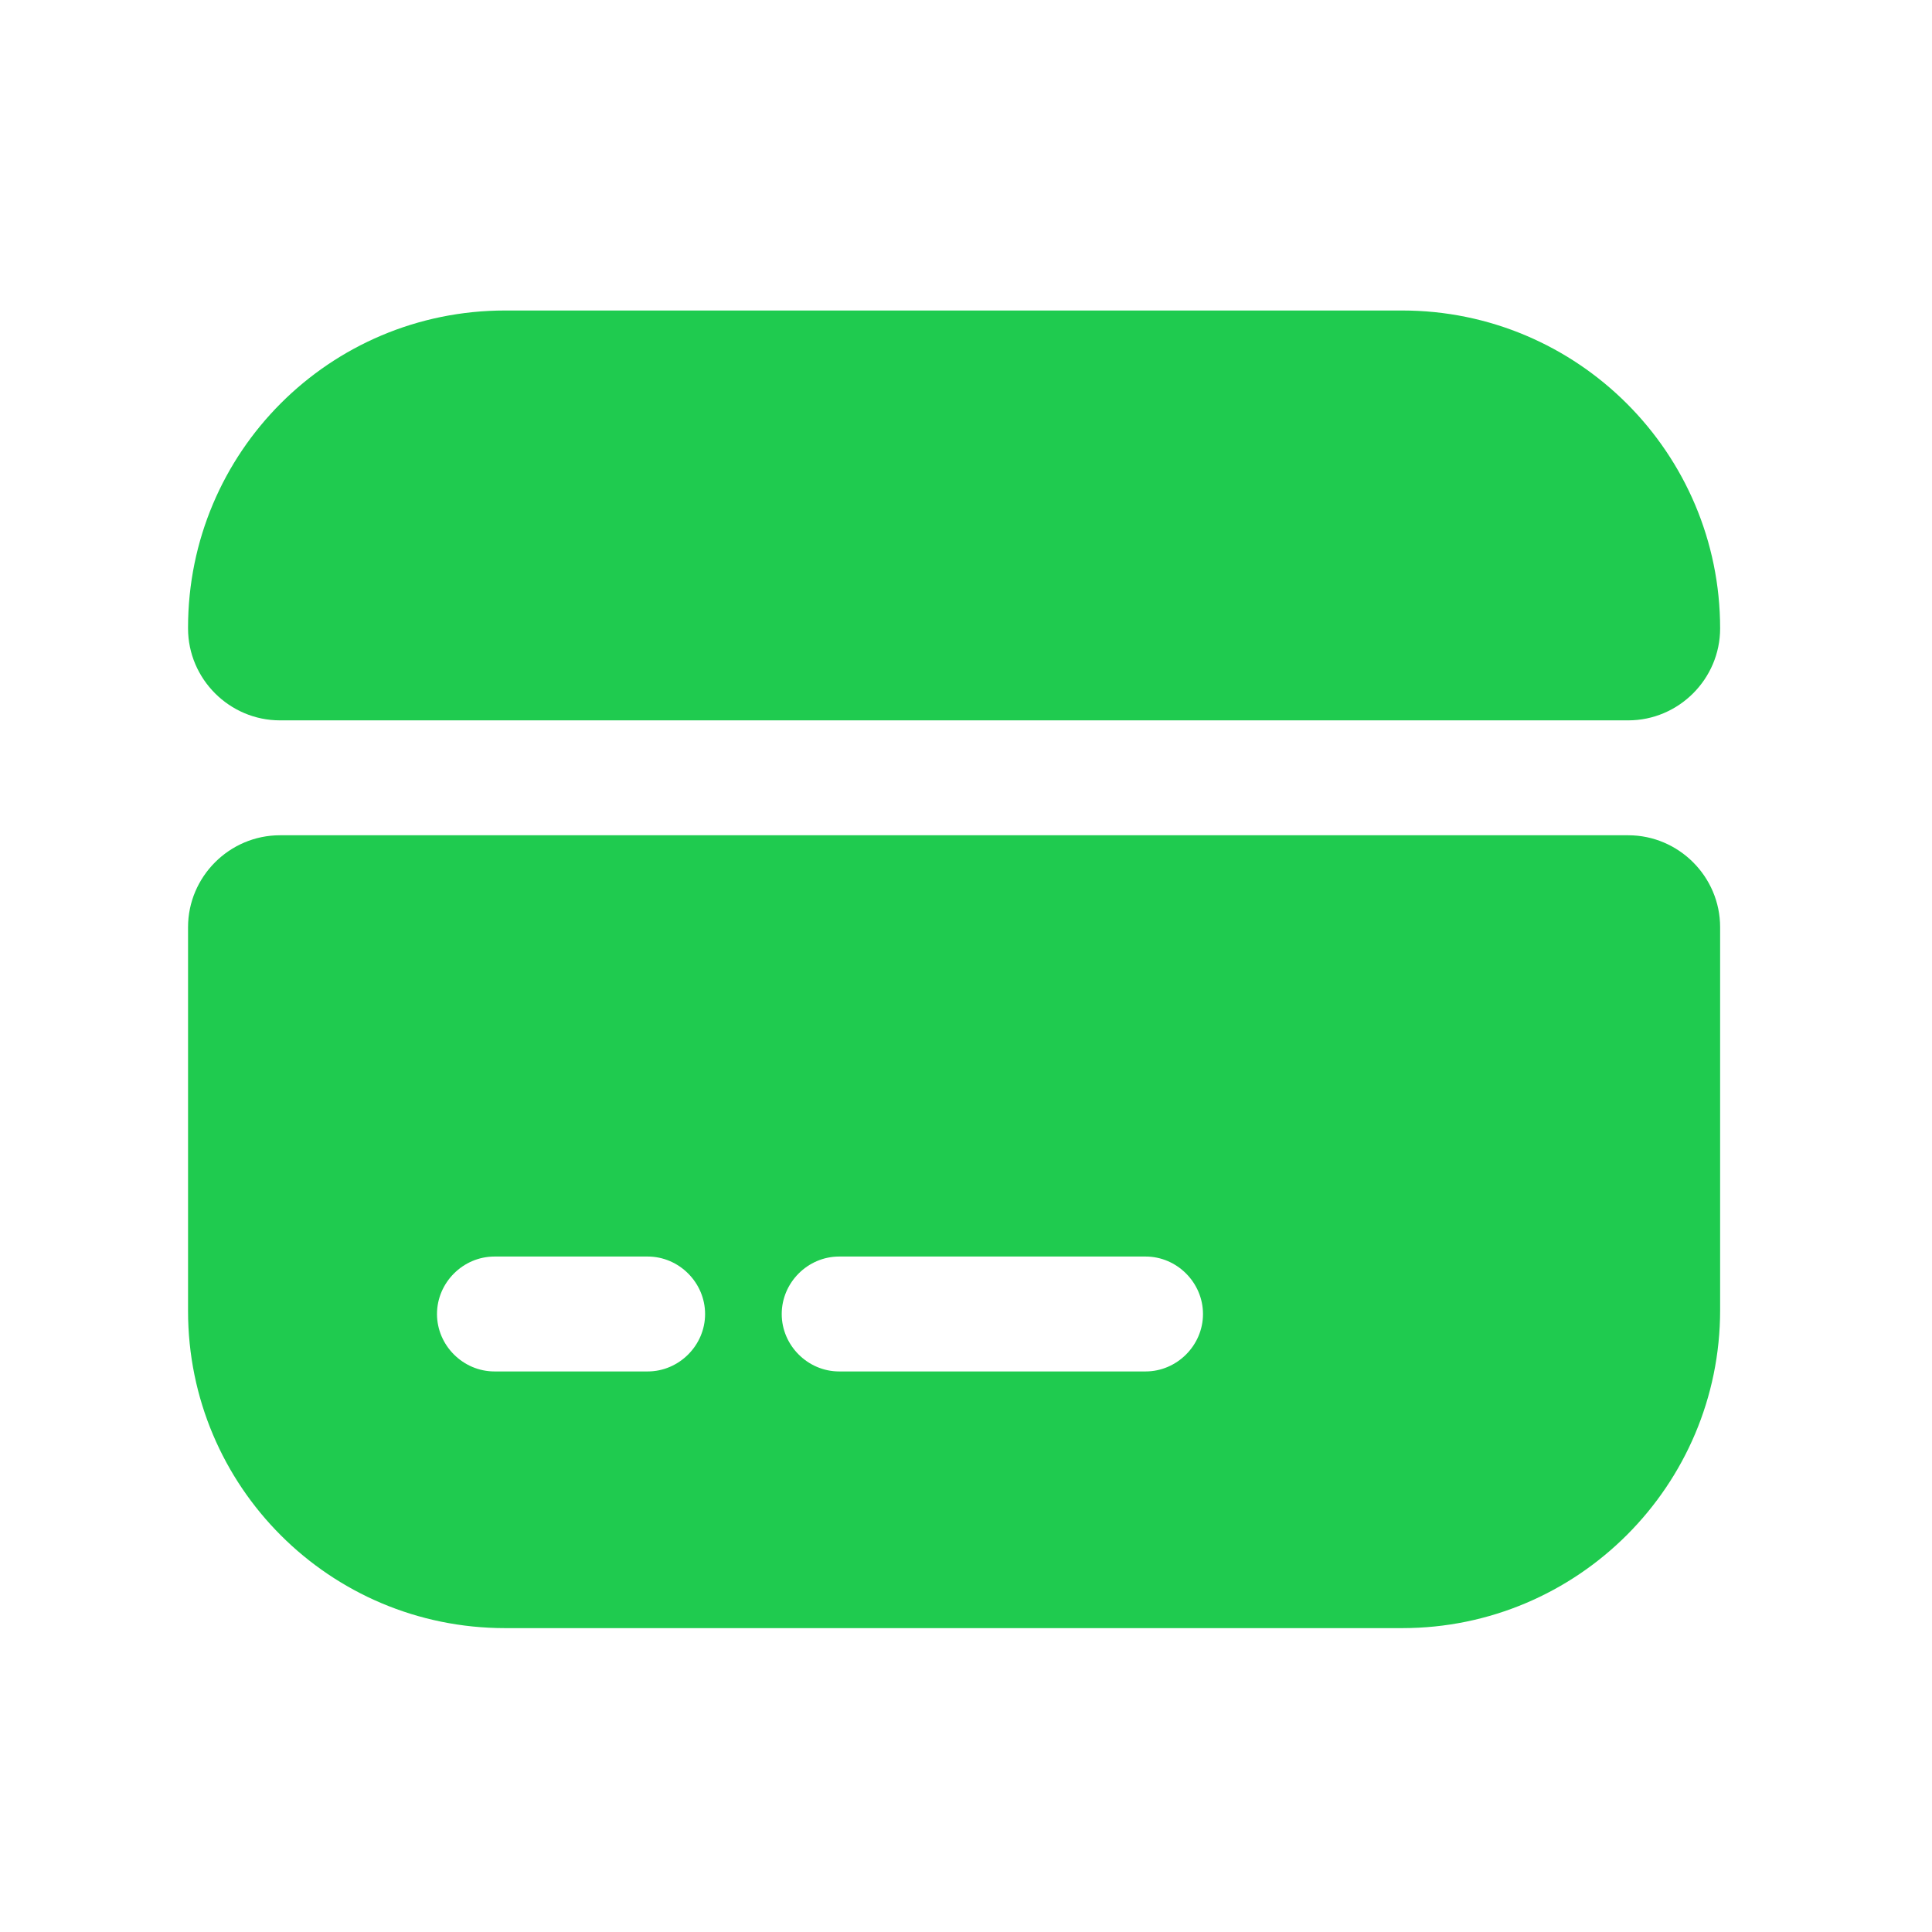 <svg width="21" height="21" viewBox="0 0 21 21" fill="none" xmlns="http://www.w3.org/2000/svg">
<path d="M18.697 6.831C18.697 7.38 18.247 7.83 17.698 7.83H3.043C2.494 7.83 2.044 7.38 2.044 6.831V6.822C2.044 4.916 3.584 3.375 5.491 3.375L15.241 3.375C17.148 3.375 18.697 4.924 18.697 6.831Z" fill="#1FCB4F"/>
<path d="M2.044 10.078V14.25C2.044 16.156 3.584 17.697 5.491 17.697H15.241C17.148 17.697 18.697 16.148 18.697 14.241V10.078C18.697 9.529 18.247 9.079 17.698 9.079H3.043C2.494 9.079 2.044 9.529 2.044 10.078ZM7.04 14.907H5.375C5.033 14.907 4.75 14.624 4.75 14.283C4.75 13.941 5.033 13.658 5.375 13.658H7.04C7.381 13.658 7.664 13.941 7.664 14.283C7.664 14.624 7.381 14.907 7.04 14.907ZM12.452 14.907H9.121C8.78 14.907 8.497 14.624 8.497 14.283C8.497 13.941 8.78 13.658 9.121 13.658H12.452C12.793 13.658 13.076 13.941 13.076 14.283C13.076 14.624 12.793 14.907 12.452 14.907Z" fill="#1FCB4F"/>
</svg>
